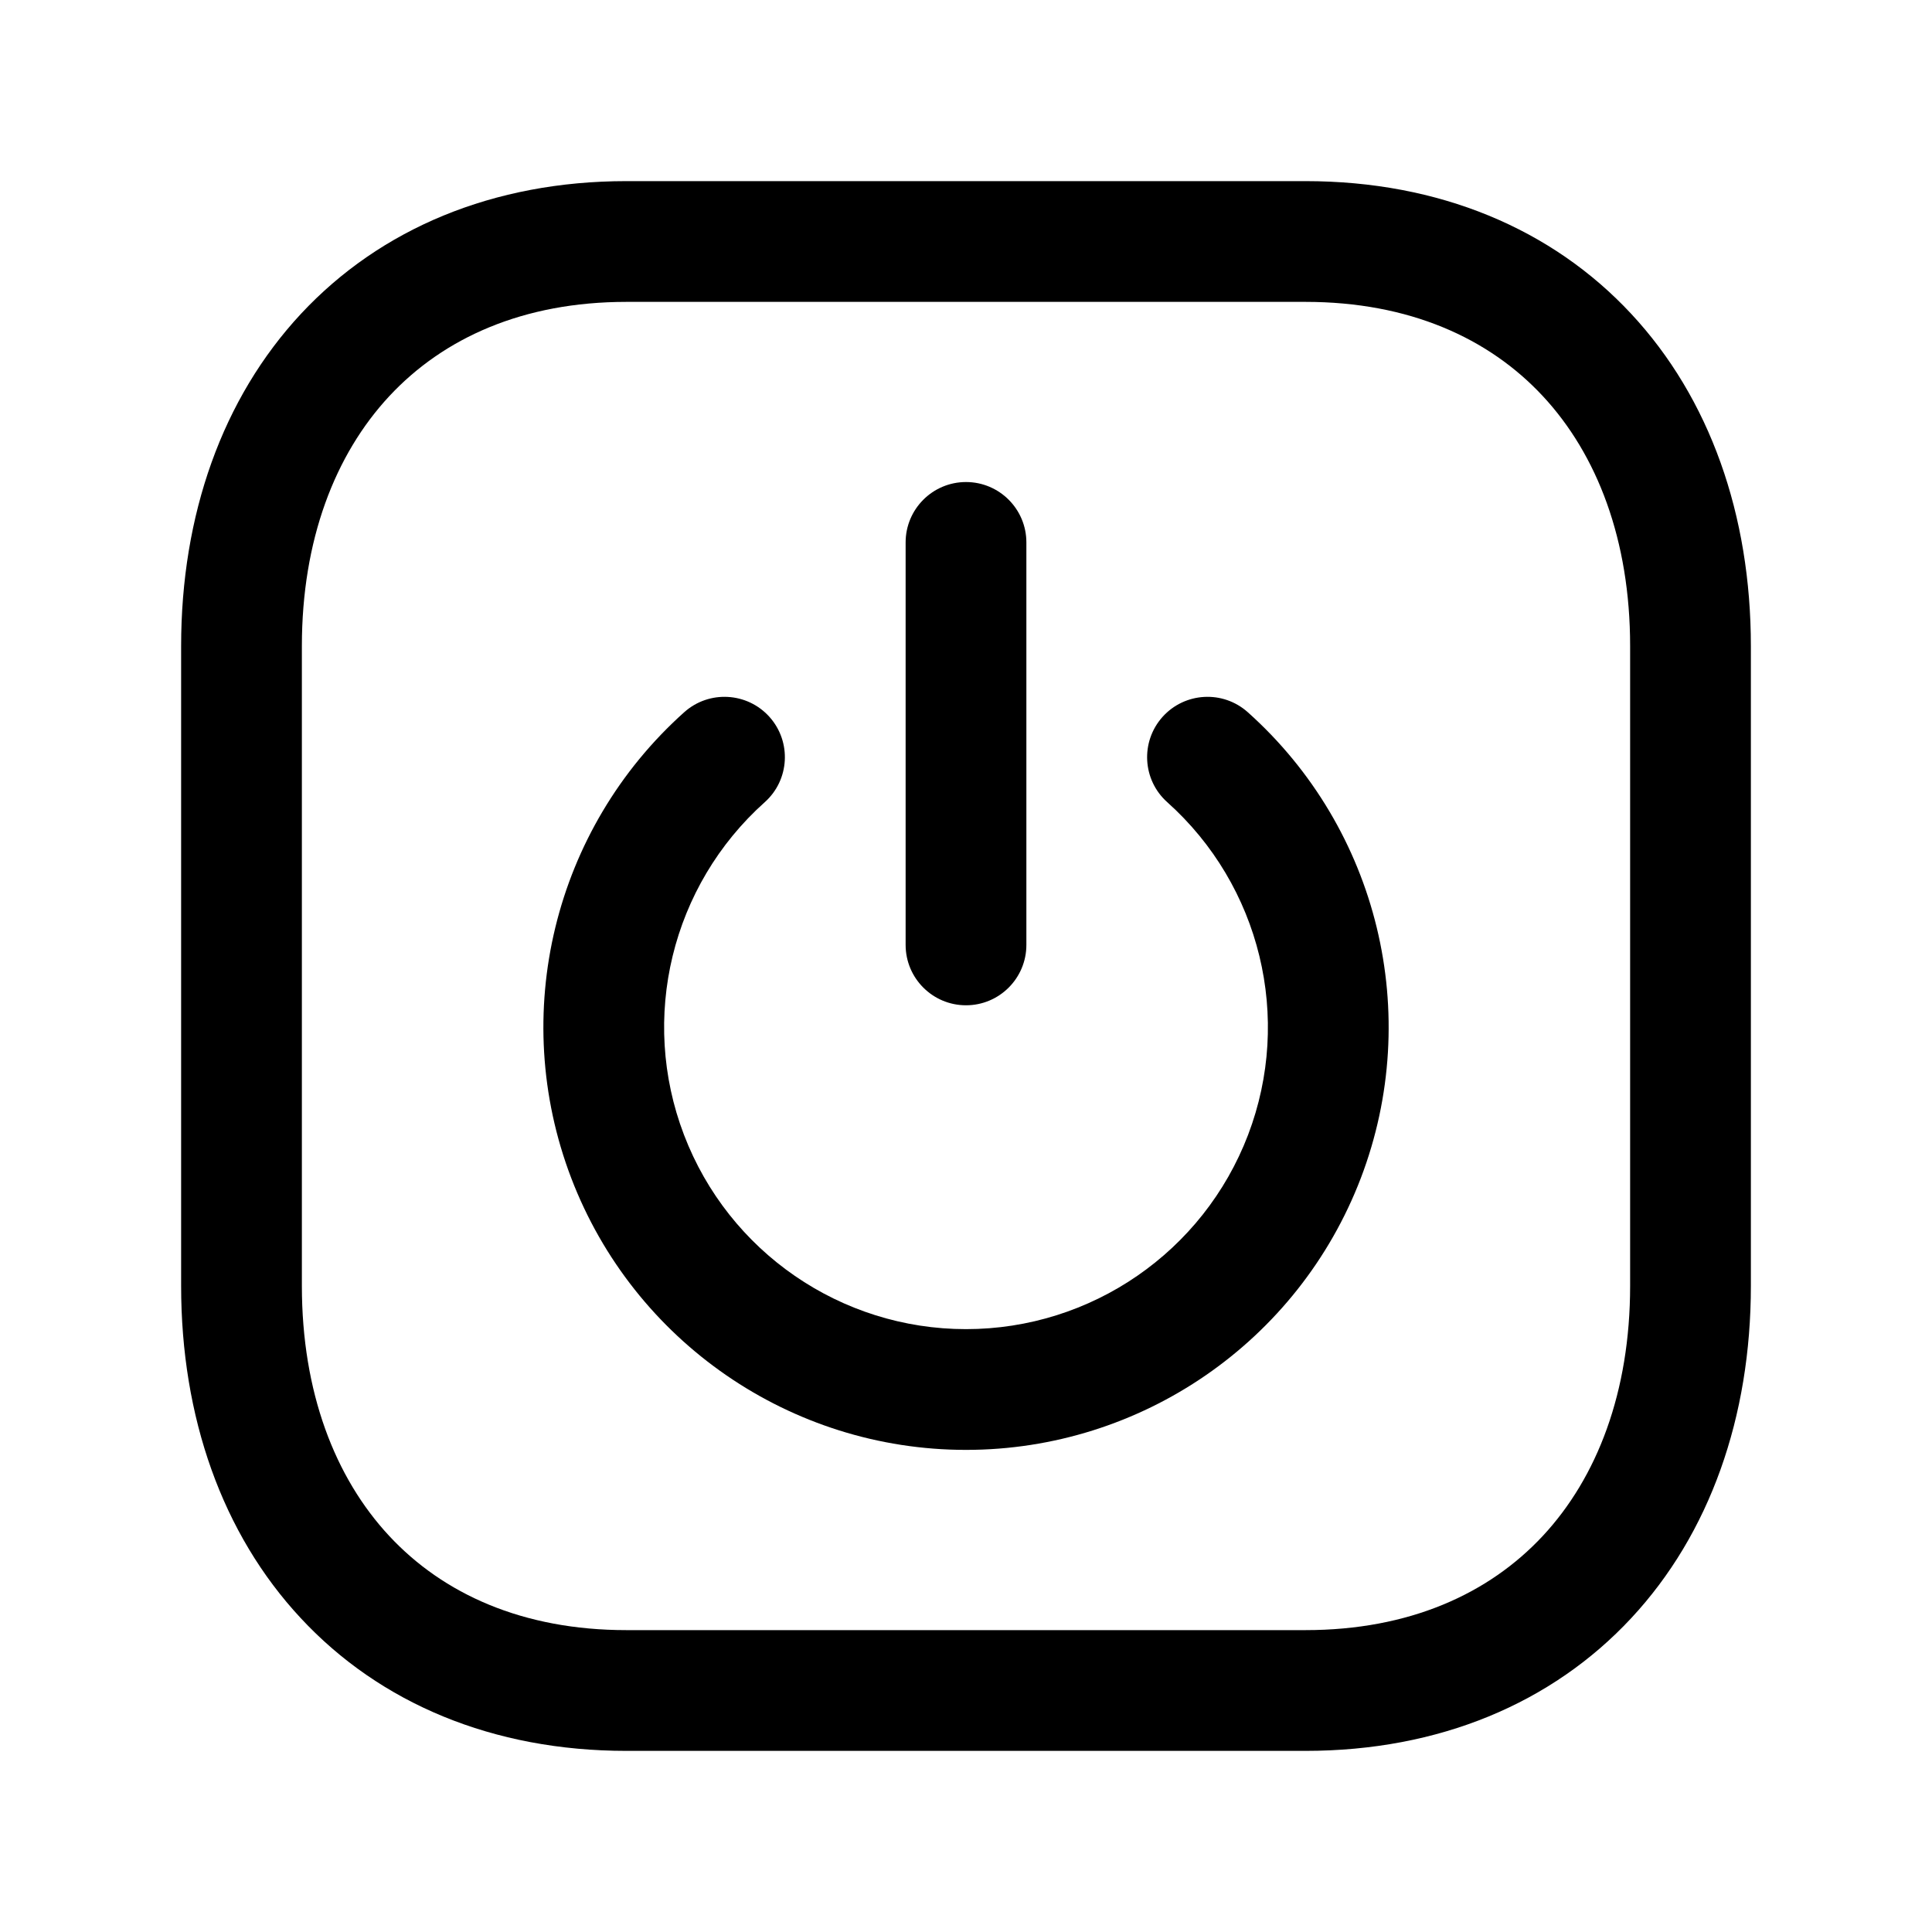 <svg width="24" height="24" viewBox="0 0 24 24" fill="none" xmlns="http://www.w3.org/2000/svg">
<path fill-rule="evenodd" clip-rule="evenodd" d="M3.74 3.897C4.725 2.841 6.127 2.25 7.782 2.25H16.217C17.876 2.25 19.279 2.841 20.263 3.898C21.241 4.948 21.75 6.399 21.75 8.026V15.974C21.75 17.601 21.241 19.052 20.263 20.102C19.279 21.159 17.876 21.75 16.216 21.75H7.782C6.123 21.75 4.72 21.159 3.737 20.102C2.758 19.052 2.25 17.601 2.25 15.974V8.026C2.25 6.398 2.761 4.948 3.74 3.897ZM4.837 4.92C4.16 5.647 3.75 6.71 3.75 8.026V15.974C3.75 17.291 4.159 18.354 4.835 19.08C5.505 19.8 6.493 20.25 7.782 20.25H16.216C17.505 20.25 18.494 19.8 19.165 19.08C19.841 18.354 20.25 17.291 20.25 15.974V8.026C20.25 6.709 19.841 5.646 19.165 4.92C18.495 4.2 17.506 3.75 16.217 3.75H7.782C6.498 3.75 5.509 4.199 4.837 4.92Z" fill="black"/>
<path fill-rule="evenodd" clip-rule="evenodd" d="M12 5.988C12.414 5.988 12.75 6.324 12.75 6.738V11.738C12.75 12.152 12.414 12.488 12 12.488C11.586 12.488 11.25 12.152 11.25 11.738V6.738C11.25 6.324 11.586 5.988 12 5.988Z" fill="black"/>
<path fill-rule="evenodd" clip-rule="evenodd" d="M9.559 8.906C9.835 9.215 9.809 9.689 9.5 9.965C8.341 11.002 7.942 12.646 8.497 14.098C9.052 15.551 10.445 16.511 12 16.511C13.555 16.511 14.949 15.551 15.504 14.098C16.058 12.646 15.659 11.002 14.5 9.965C14.191 9.689 14.165 9.215 14.441 8.906C14.717 8.598 15.191 8.571 15.5 8.847C17.123 10.298 17.681 12.6 16.905 14.634C16.128 16.667 14.177 18.011 12 18.011C9.824 18.011 7.873 16.667 7.096 14.634C6.319 12.6 6.878 10.298 8.5 8.847C8.809 8.571 9.283 8.598 9.559 8.906Z" fill="black"/>
</svg>